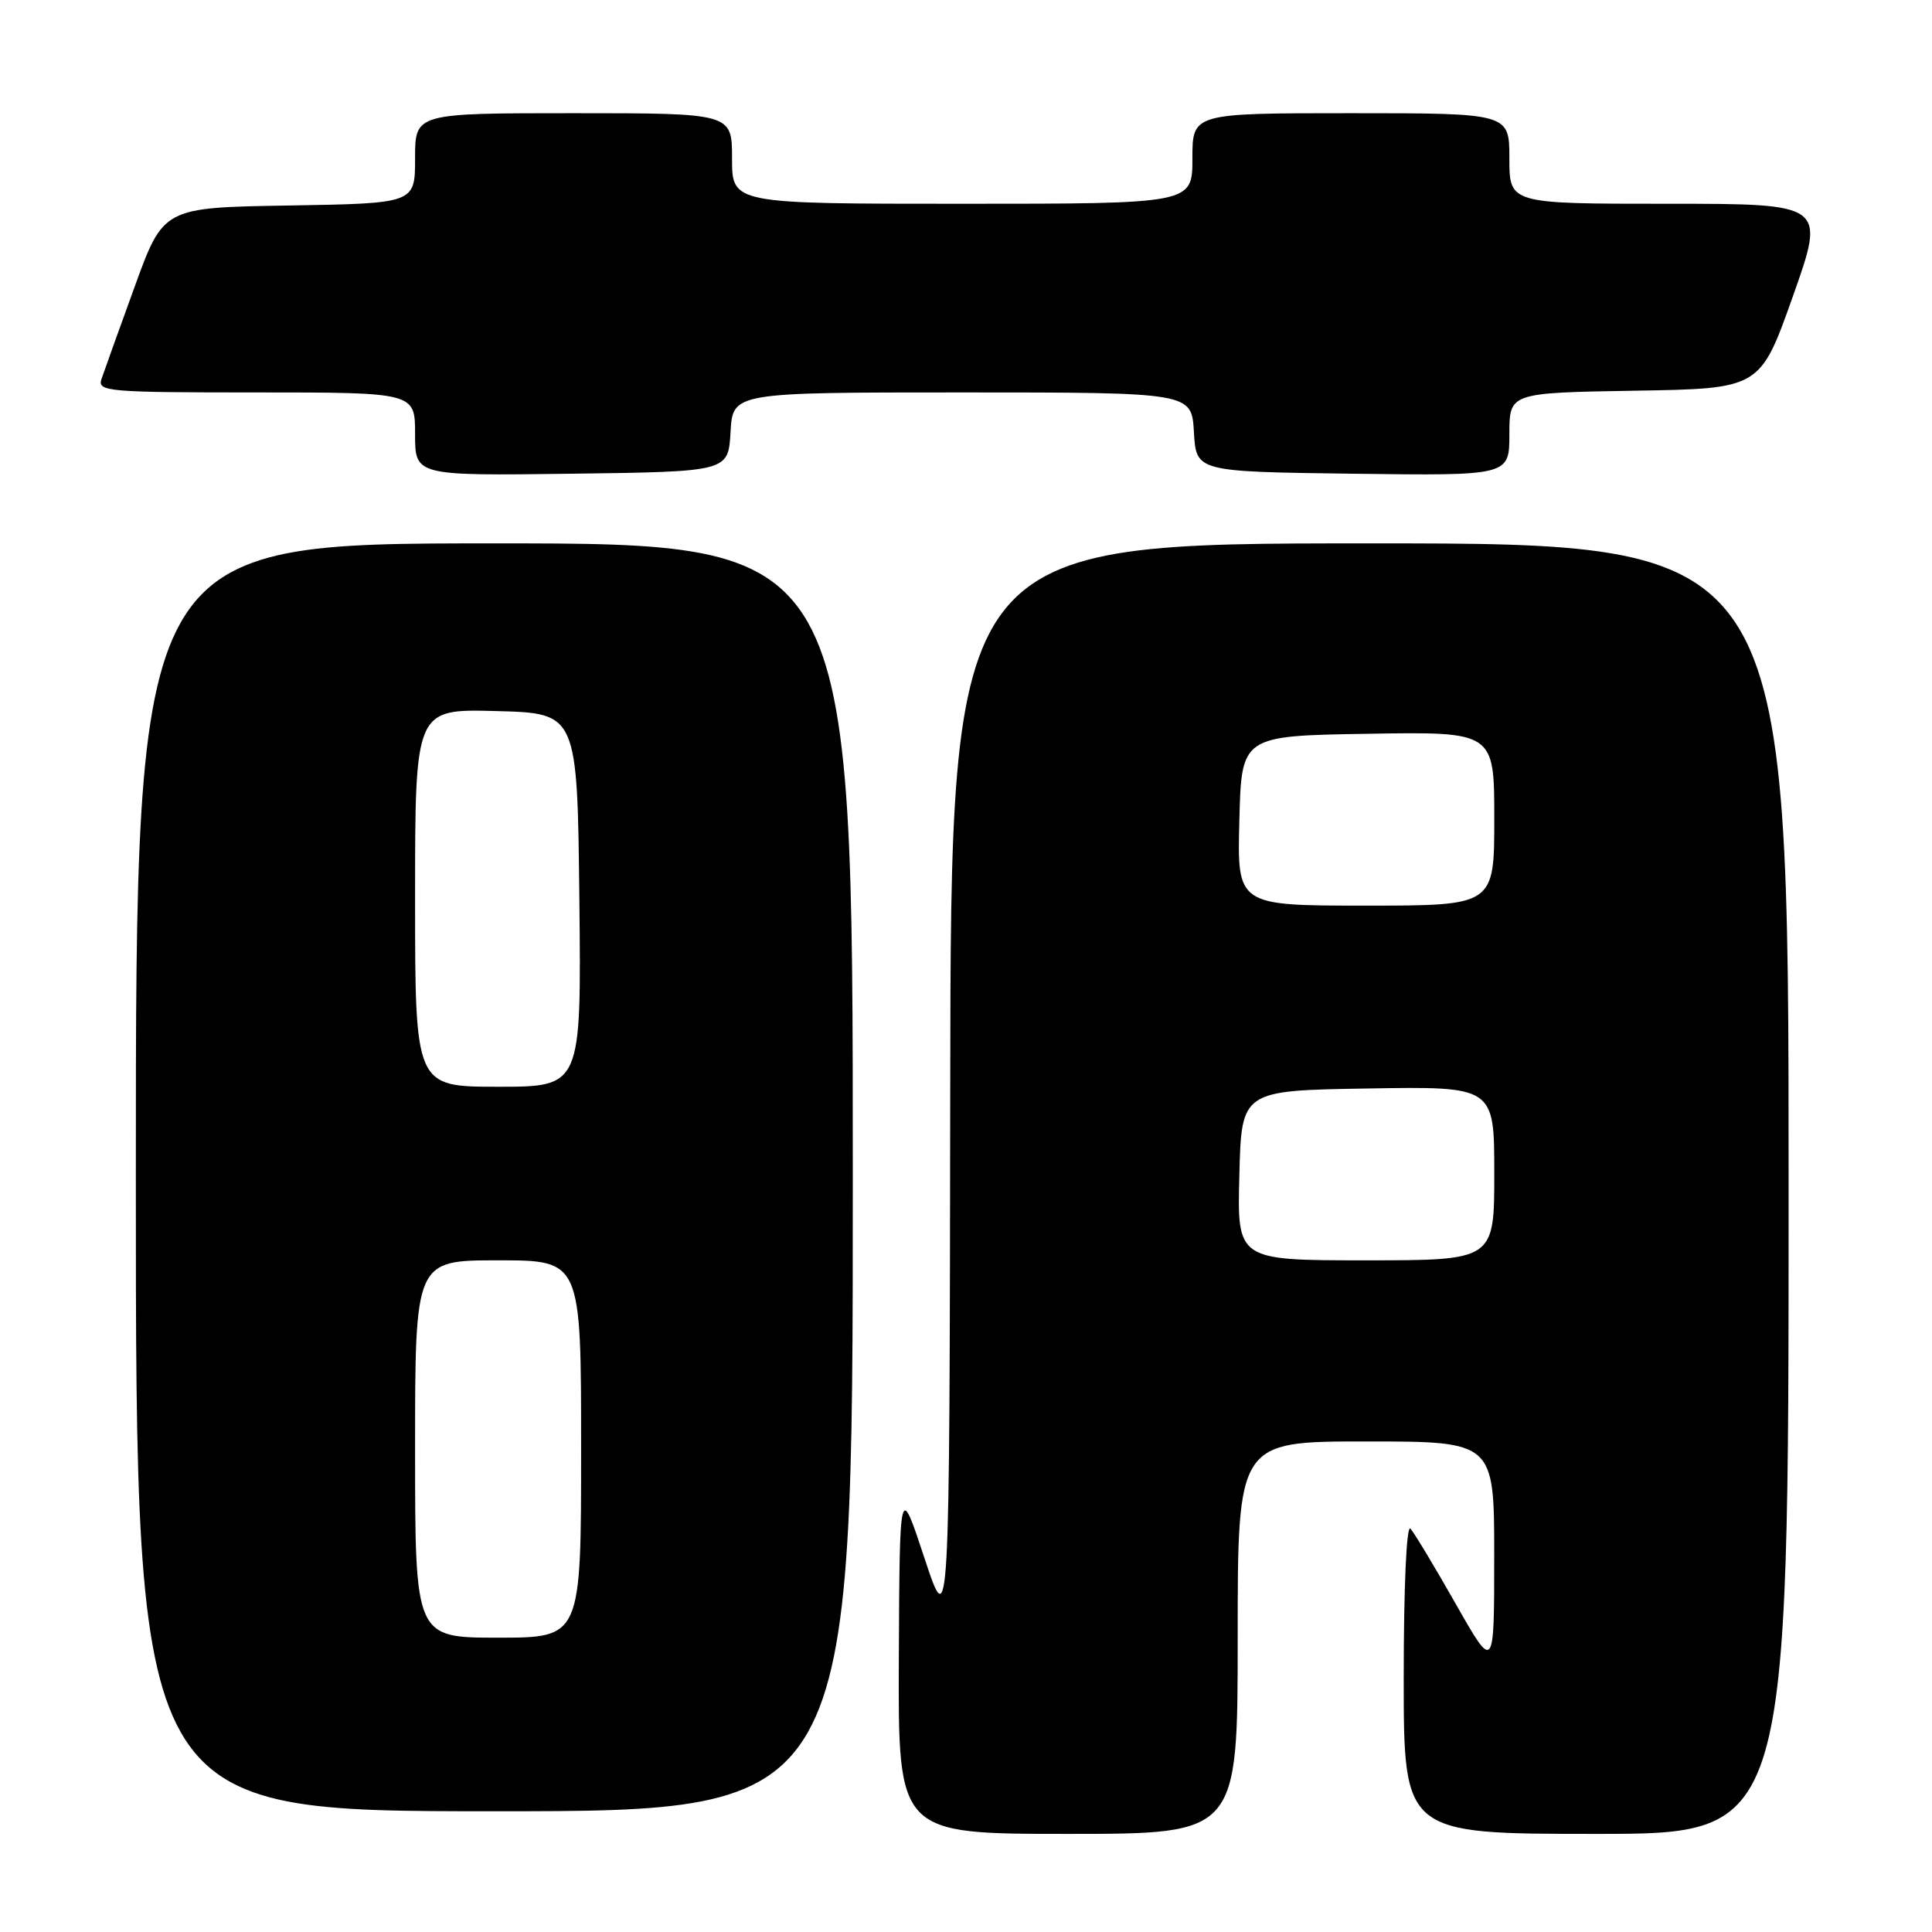 <?xml version="1.0" encoding="UTF-8" standalone="no"?>
<!DOCTYPE svg PUBLIC "-//W3C//DTD SVG 1.1//EN" "http://www.w3.org/Graphics/SVG/1.1/DTD/svg11.dtd" >
<svg xmlns="http://www.w3.org/2000/svg" xmlns:xlink="http://www.w3.org/1999/xlink" version="1.1" viewBox="0 0 256 256">
 <g >
 <path fill="currentColor"
d=" M 164.00 217.00 C 164.00 191.00 164.00 191.00 181.00 191.00 C 198.00 191.00 198.00 191.00 197.99 206.25 C 197.99 221.50 197.99 221.50 192.88 212.50 C 190.07 207.55 187.37 203.07 186.89 202.55 C 186.37 202.00 186.00 210.22 186.00 222.30 C 186.00 243.00 186.00 243.00 211.50 243.00 C 237.00 243.00 237.00 243.00 237.00 157.50 C 237.00 72.00 237.00 72.00 181.50 72.00 C 126.00 72.00 126.00 72.00 125.91 144.25 C 125.82 216.50 125.82 216.50 122.51 206.50 C 119.21 196.50 119.21 196.50 119.10 219.75 C 119.00 243.00 119.00 243.00 141.50 243.00 C 164.00 243.00 164.00 243.00 164.00 217.00 Z  M 113.00 156.00 C 113.00 72.00 113.00 72.00 65.50 72.00 C 18.00 72.00 18.00 72.00 18.00 156.00 C 18.00 240.00 18.00 240.00 65.50 240.00 C 113.00 240.00 113.00 240.00 113.00 156.00 Z  M 96.80 57.25 C 97.10 52.00 97.10 52.00 127.50 52.00 C 157.90 52.00 157.90 52.00 158.20 57.25 C 158.50 62.50 158.50 62.50 179.25 62.77 C 200.00 63.04 200.00 63.04 200.00 57.54 C 200.00 52.05 200.00 52.05 216.62 51.77 C 233.23 51.50 233.23 51.50 237.57 39.25 C 241.91 27.00 241.91 27.00 220.96 27.00 C 200.00 27.00 200.00 27.00 200.00 21.00 C 200.00 15.00 200.00 15.00 179.00 15.00 C 158.00 15.00 158.00 15.00 158.00 21.00 C 158.00 27.00 158.00 27.00 127.50 27.00 C 97.00 27.00 97.00 27.00 97.00 21.00 C 97.00 15.00 97.00 15.00 76.00 15.00 C 55.00 15.00 55.00 15.00 55.00 20.98 C 55.00 26.95 55.00 26.95 38.33 27.23 C 21.65 27.50 21.65 27.50 17.84 38.00 C 15.74 43.78 13.76 49.29 13.44 50.25 C 12.90 51.88 14.32 52.00 33.93 52.00 C 55.00 52.00 55.00 52.00 55.00 57.52 C 55.00 63.04 55.00 63.04 75.75 62.77 C 96.50 62.50 96.50 62.50 96.80 57.25 Z  M 164.22 155.75 C 164.50 144.50 164.50 144.50 181.25 144.23 C 198.00 143.95 198.00 143.95 198.00 155.48 C 198.00 167.00 198.00 167.00 180.97 167.00 C 163.93 167.00 163.93 167.00 164.22 155.75 Z  M 164.22 108.75 C 164.50 97.50 164.50 97.50 181.25 97.23 C 198.00 96.95 198.00 96.95 198.00 108.48 C 198.00 120.00 198.00 120.00 180.97 120.00 C 163.93 120.00 163.93 120.00 164.22 108.75 Z  M 55.00 192.00 C 55.00 167.00 55.00 167.00 66.00 167.00 C 77.00 167.00 77.00 167.00 77.00 192.00 C 77.00 217.00 77.00 217.00 66.00 217.00 C 55.00 217.00 55.00 217.00 55.00 192.00 Z  M 55.00 118.97 C 55.00 93.93 55.00 93.93 65.75 94.22 C 76.50 94.50 76.50 94.50 76.77 119.25 C 77.03 144.00 77.03 144.00 66.02 144.00 C 55.00 144.00 55.00 144.00 55.00 118.97 Z "/>
</g>
</svg>